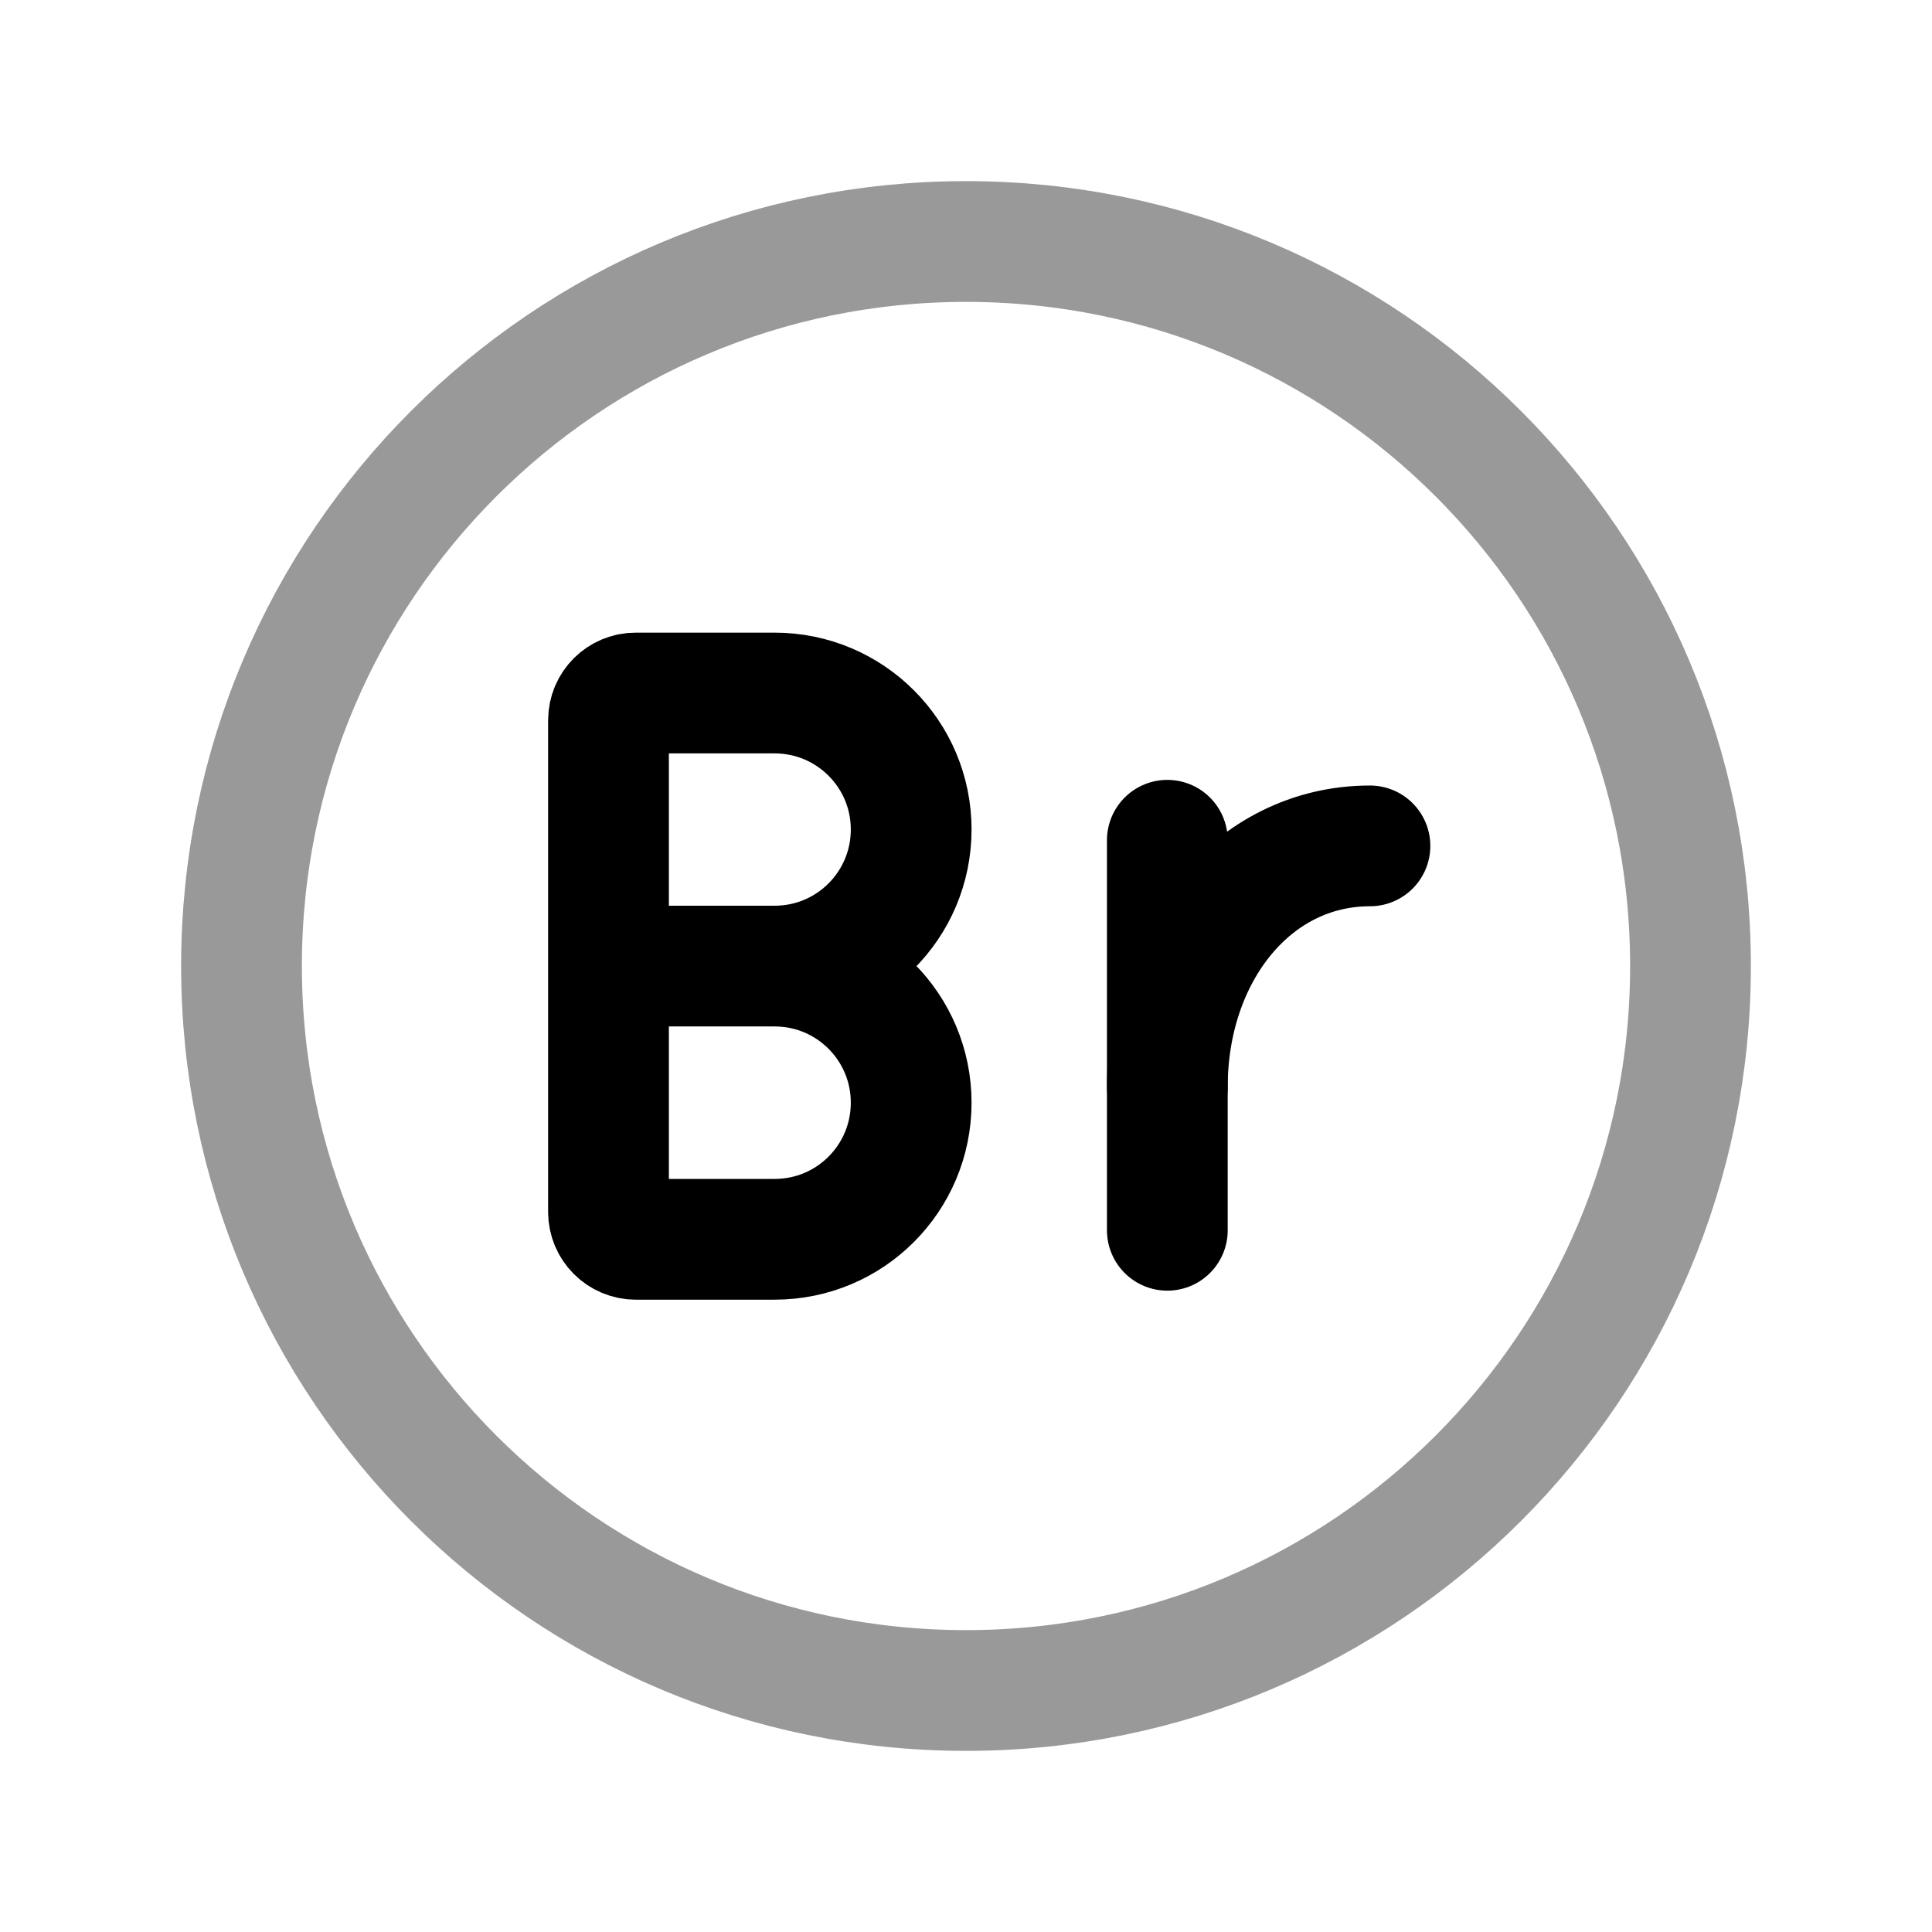 <svg width="24" height="24" viewBox="0 0 24 24" fill="none" xmlns="http://www.w3.org/2000/svg">
<path opacity="0.4" d="M12 21C16.971 21 21 16.971 21 12C21 7.029 16.971 3 12 3C7.029 3 3 7.029 3 12C3 16.971 7.029 21 12 21Z" stroke="black" stroke-width="1.5" stroke-linecap="round" stroke-linejoin="round"/>
<path d="M14.501 10.438V15.283" stroke="black" stroke-width="1.5" stroke-linecap="round" stroke-linejoin="round"/>
<path d="M17.018 10.508C15.563 10.508 14.501 11.836 14.501 13.504" stroke="black" stroke-width="1.5" stroke-linecap="round" stroke-linejoin="round"/>
<path d="M8.093 12.001H9.623M9.623 12.001C10.561 12.001 11.319 11.242 11.319 10.304C11.319 9.368 10.56 8.609 9.623 8.609L7.898 8.609C7.711 8.608 7.56 8.759 7.559 8.946V15.056C7.559 15.243 7.711 15.395 7.898 15.395H9.623C10.561 15.395 11.319 14.636 11.319 13.698C11.319 12.761 10.561 12.001 9.623 12.001Z" stroke="black" stroke-width="1.5" stroke-linecap="round" stroke-linejoin="round"/>
</svg>